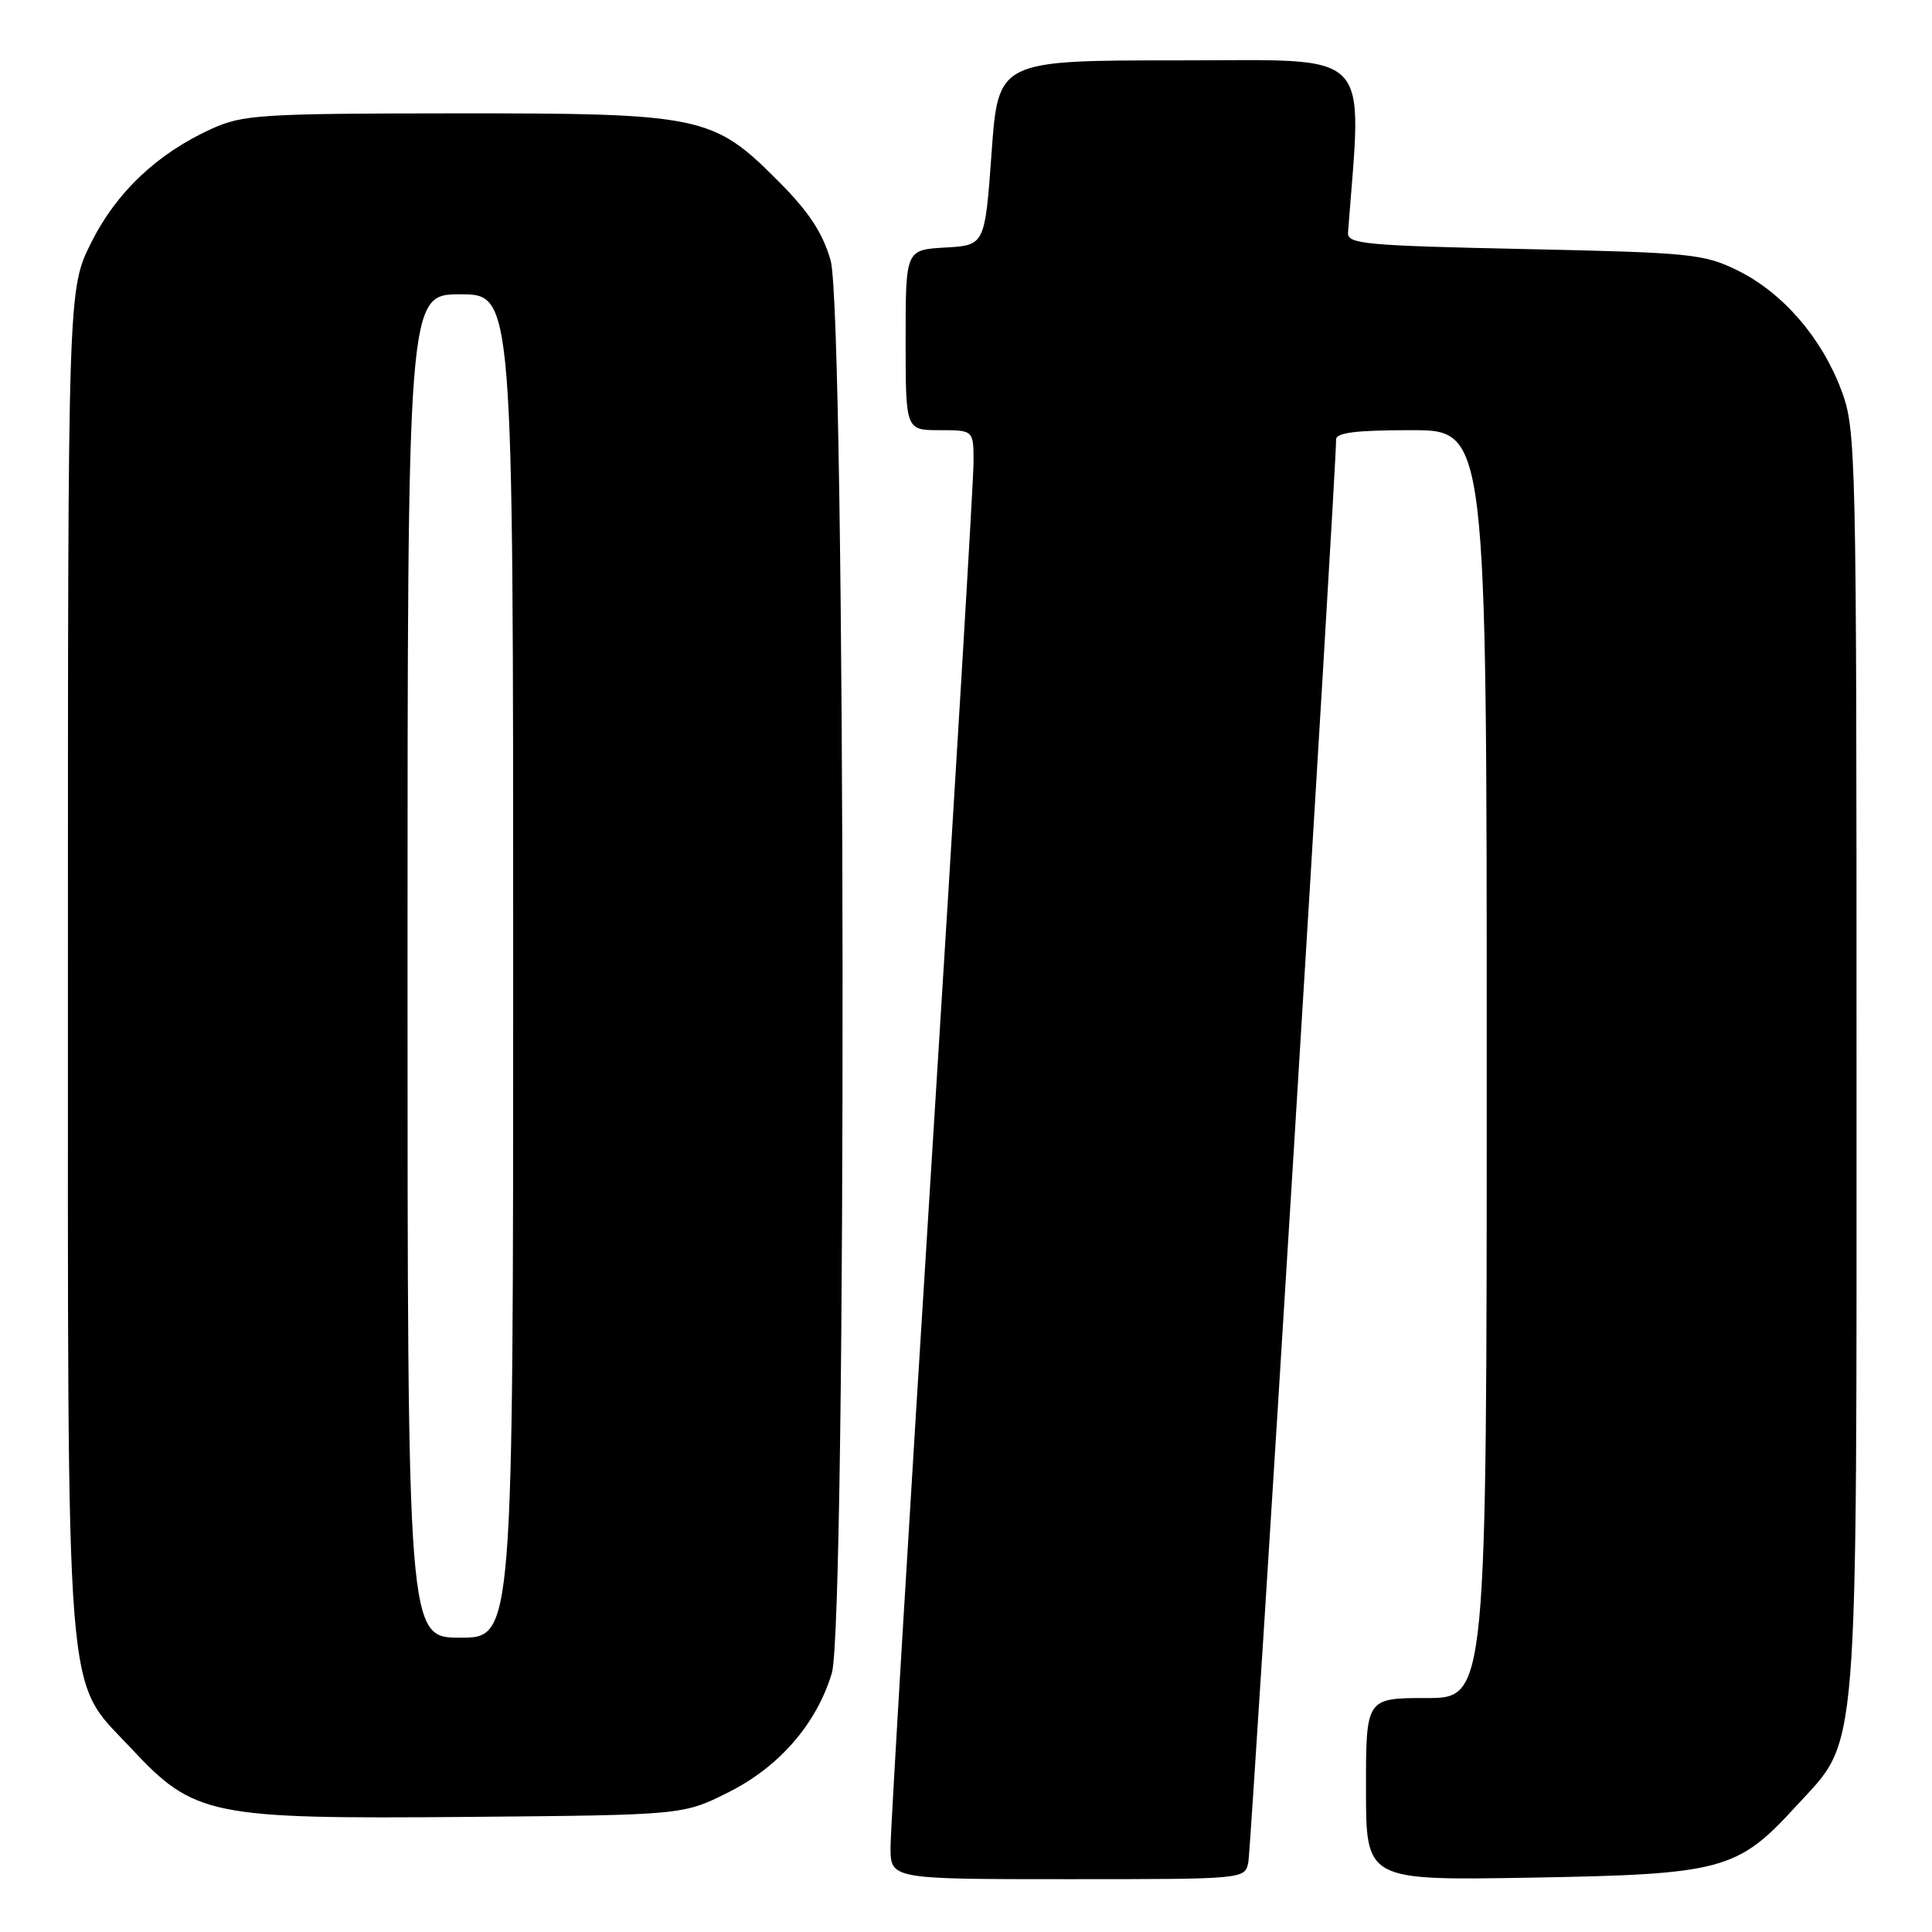 <?xml version="1.0" encoding="UTF-8" standalone="no"?>
<!DOCTYPE svg PUBLIC "-//W3C//DTD SVG 1.1//EN" "http://www.w3.org/Graphics/SVG/1.1/DTD/svg11.dtd" >
<svg xmlns="http://www.w3.org/2000/svg" xmlns:xlink="http://www.w3.org/1999/xlink" version="1.1" viewBox="0 0 256 256">
 <g >
 <path fill="currentColor"
d=" M 165.41 246.75 C 165.81 244.73 177.12 61.27 177.04 58.25 C 177.01 57.33 179.65 57.00 187.00 57.00 C 197.00 57.00 197.00 57.00 197.00 141.00 C 197.00 225.00 197.00 225.00 189.00 225.00 C 181.00 225.00 181.00 225.00 181.00 237.08 C 181.00 249.17 181.00 249.17 202.75 248.80 C 228.24 248.36 230.21 247.83 237.98 239.34 C 246.41 230.11 246.00 235.16 246.00 140.36 C 246.00 59.41 245.94 56.92 243.99 51.71 C 241.39 44.76 236.21 38.77 230.25 35.84 C 225.79 33.64 224.07 33.47 202.00 33.00 C 180.87 32.55 178.51 32.33 178.62 30.83 C 180.48 6.08 182.36 8.00 156.23 8.00 C 132.27 8.00 132.27 8.00 131.39 20.25 C 130.50 32.50 130.50 32.50 125.25 32.80 C 120.00 33.10 120.00 33.10 120.00 45.05 C 120.00 57.00 120.00 57.00 124.50 57.00 C 129.00 57.00 129.00 57.00 129.00 61.25 C 129.00 63.59 126.52 104.88 123.50 153.00 C 120.48 201.12 118.00 242.41 118.00 244.75 C 118.00 249.00 118.00 249.00 141.48 249.00 C 164.96 249.00 164.96 249.00 165.41 246.75 Z  M 96.50 237.50 C 103.24 234.13 108.18 228.45 110.22 221.71 C 112.22 215.13 112.07 41.47 110.06 34.50 C 108.99 30.80 107.18 28.06 103.06 23.93 C 94.47 15.31 92.94 15.00 60.07 15.02 C 34.59 15.04 32.16 15.20 28.06 17.06 C 20.85 20.33 15.43 25.45 12.08 32.16 C 9.00 38.32 9.00 38.32 9.00 126.98 C 9.00 228.23 8.52 222.18 17.29 231.57 C 25.76 240.65 27.69 241.04 62.00 240.75 C 90.50 240.50 90.50 240.50 96.50 237.50 Z  M 54.00 128.00 C 54.00 39.00 54.00 39.00 61.00 39.00 C 68.00 39.00 68.00 39.00 68.00 128.00 C 68.00 217.00 68.00 217.00 61.00 217.00 C 54.00 217.00 54.00 217.00 54.00 128.00 Z "/>
</g>
</svg>